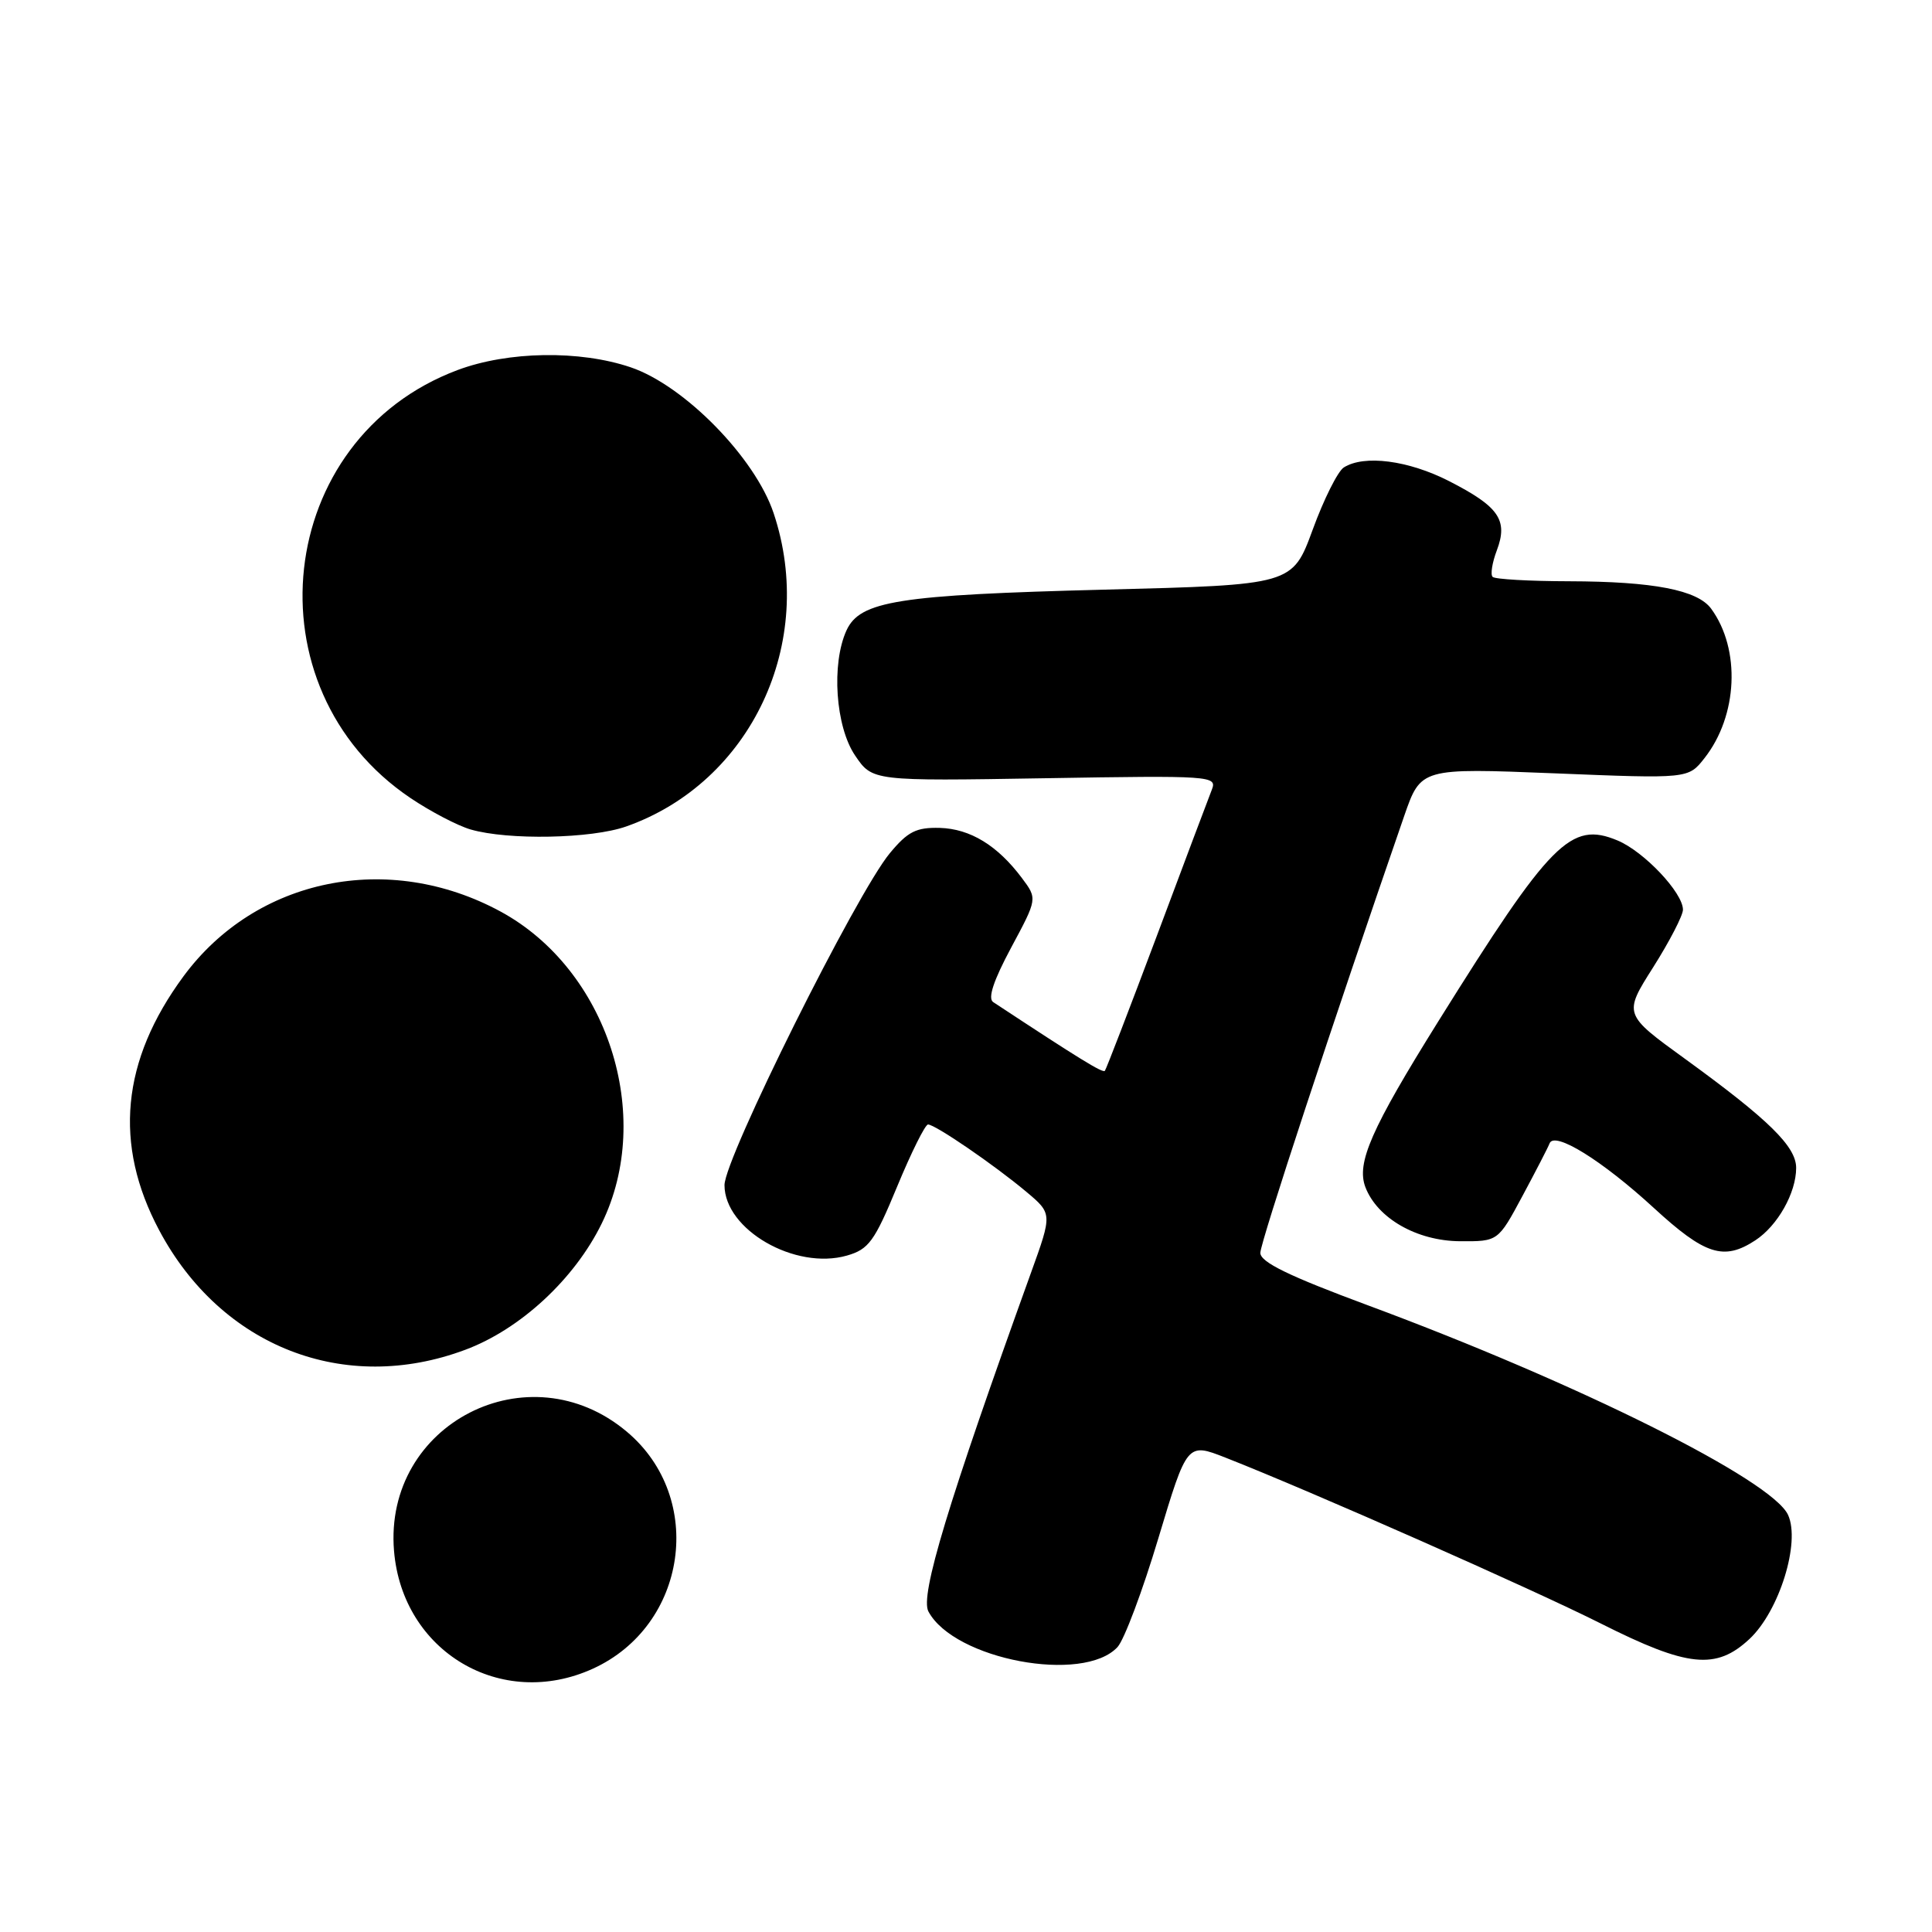 <?xml version="1.0" encoding="UTF-8" standalone="no"?>
<!DOCTYPE svg PUBLIC "-//W3C//DTD SVG 1.1//EN" "http://www.w3.org/Graphics/SVG/1.1/DTD/svg11.dtd" >
<svg xmlns="http://www.w3.org/2000/svg" xmlns:xlink="http://www.w3.org/1999/xlink" version="1.1" viewBox="0 0 256 256">
 <g >
 <path fill="currentColor"
d=" M 78.54 221.12 C 91.08 215.42 93.52 198.50 83.06 189.71 C 70.08 178.78 50.81 188.64 52.21 205.50 C 53.32 218.87 66.41 226.63 78.54 221.12 Z  M 148.08 218.24 C 148.96 217.28 151.40 210.80 153.49 203.82 C 157.30 191.15 157.30 191.15 162.40 193.15 C 173.73 197.60 203.09 210.58 212.15 215.14 C 223.63 220.92 227.39 221.31 231.82 217.17 C 235.76 213.48 238.59 204.39 236.93 200.74 C 234.82 196.11 209.13 183.29 181.25 172.96 C 170.76 169.07 167.00 167.24 167.00 166.01 C 167.00 164.64 176.64 135.36 186.06 108.13 C 188.27 101.76 188.27 101.76 205.99 102.47 C 223.71 103.19 223.71 103.19 225.85 100.46 C 230.27 94.85 230.67 86.03 226.74 80.66 C 224.93 78.18 219.09 77.05 207.92 77.02 C 202.65 77.01 198.08 76.75 197.78 76.44 C 197.47 76.14 197.72 74.55 198.34 72.92 C 199.85 68.91 198.62 67.13 192.01 63.75 C 186.63 61.00 180.76 60.23 178.06 61.94 C 177.27 62.44 175.41 66.15 173.94 70.18 C 171.25 77.50 171.25 77.50 146.38 78.13 C 118.95 78.83 113.95 79.63 112.16 83.54 C 110.14 87.98 110.71 96.28 113.30 100.10 C 115.60 103.50 115.60 103.50 138.46 103.12 C 160.50 102.75 161.29 102.81 160.58 104.62 C 160.17 105.65 156.89 114.38 153.29 124.00 C 149.68 133.62 146.58 141.67 146.40 141.89 C 146.12 142.21 143.07 140.34 131.60 132.78 C 130.86 132.29 131.65 129.92 133.98 125.57 C 137.46 119.09 137.46 119.09 135.42 116.36 C 132.18 112.03 128.57 109.82 124.52 109.70 C 121.41 109.62 120.29 110.18 117.91 113.05 C 113.47 118.40 96.00 153.47 96.00 157.03 C 96.00 162.94 105.36 168.33 112.22 166.37 C 115.11 165.54 115.87 164.50 118.88 157.22 C 120.75 152.70 122.59 149.00 122.97 149.00 C 123.92 149.00 131.76 154.37 135.97 157.90 C 139.44 160.81 139.44 160.81 136.61 168.65 C 125.58 199.24 121.89 211.43 123.02 213.53 C 126.43 219.91 143.56 223.13 148.08 218.24 Z  M 61.66 178.85 C 68.95 176.13 76.13 169.48 79.73 162.12 C 86.75 147.79 80.48 128.46 66.32 120.78 C 51.49 112.74 33.92 116.33 24.31 129.37 C 16.08 140.54 15.02 151.63 21.10 163.03 C 29.32 178.47 45.66 184.84 61.66 178.85 Z  M 232.59 164.35 C 235.55 162.41 238.00 158.06 238.00 154.75 C 238.00 151.92 234.37 148.36 223.31 140.33 C 215.11 134.39 215.11 134.39 219.06 128.16 C 221.23 124.73 223.00 121.30 223.00 120.54 C 223.00 118.29 217.85 112.84 214.34 111.37 C 208.13 108.78 205.50 111.44 190.56 135.37 C 181.68 149.61 179.71 154.10 180.92 157.30 C 182.50 161.43 187.74 164.43 193.46 164.47 C 198.50 164.50 198.50 164.50 201.72 158.50 C 203.49 155.20 205.12 152.05 205.33 151.50 C 205.97 149.85 212.27 153.75 219.12 160.04 C 225.92 166.29 228.41 167.09 232.59 164.35 Z  M 82.98 109.51 C 99.53 103.67 108.24 85.15 102.51 68.00 C 100.06 60.65 90.68 51.08 83.57 48.67 C 76.81 46.38 67.34 46.53 60.64 49.03 C 36.36 58.12 32.72 91.16 54.40 105.75 C 57.06 107.54 60.64 109.41 62.36 109.91 C 67.34 111.35 78.36 111.14 82.98 109.51 Z "/>
</g>
</svg>